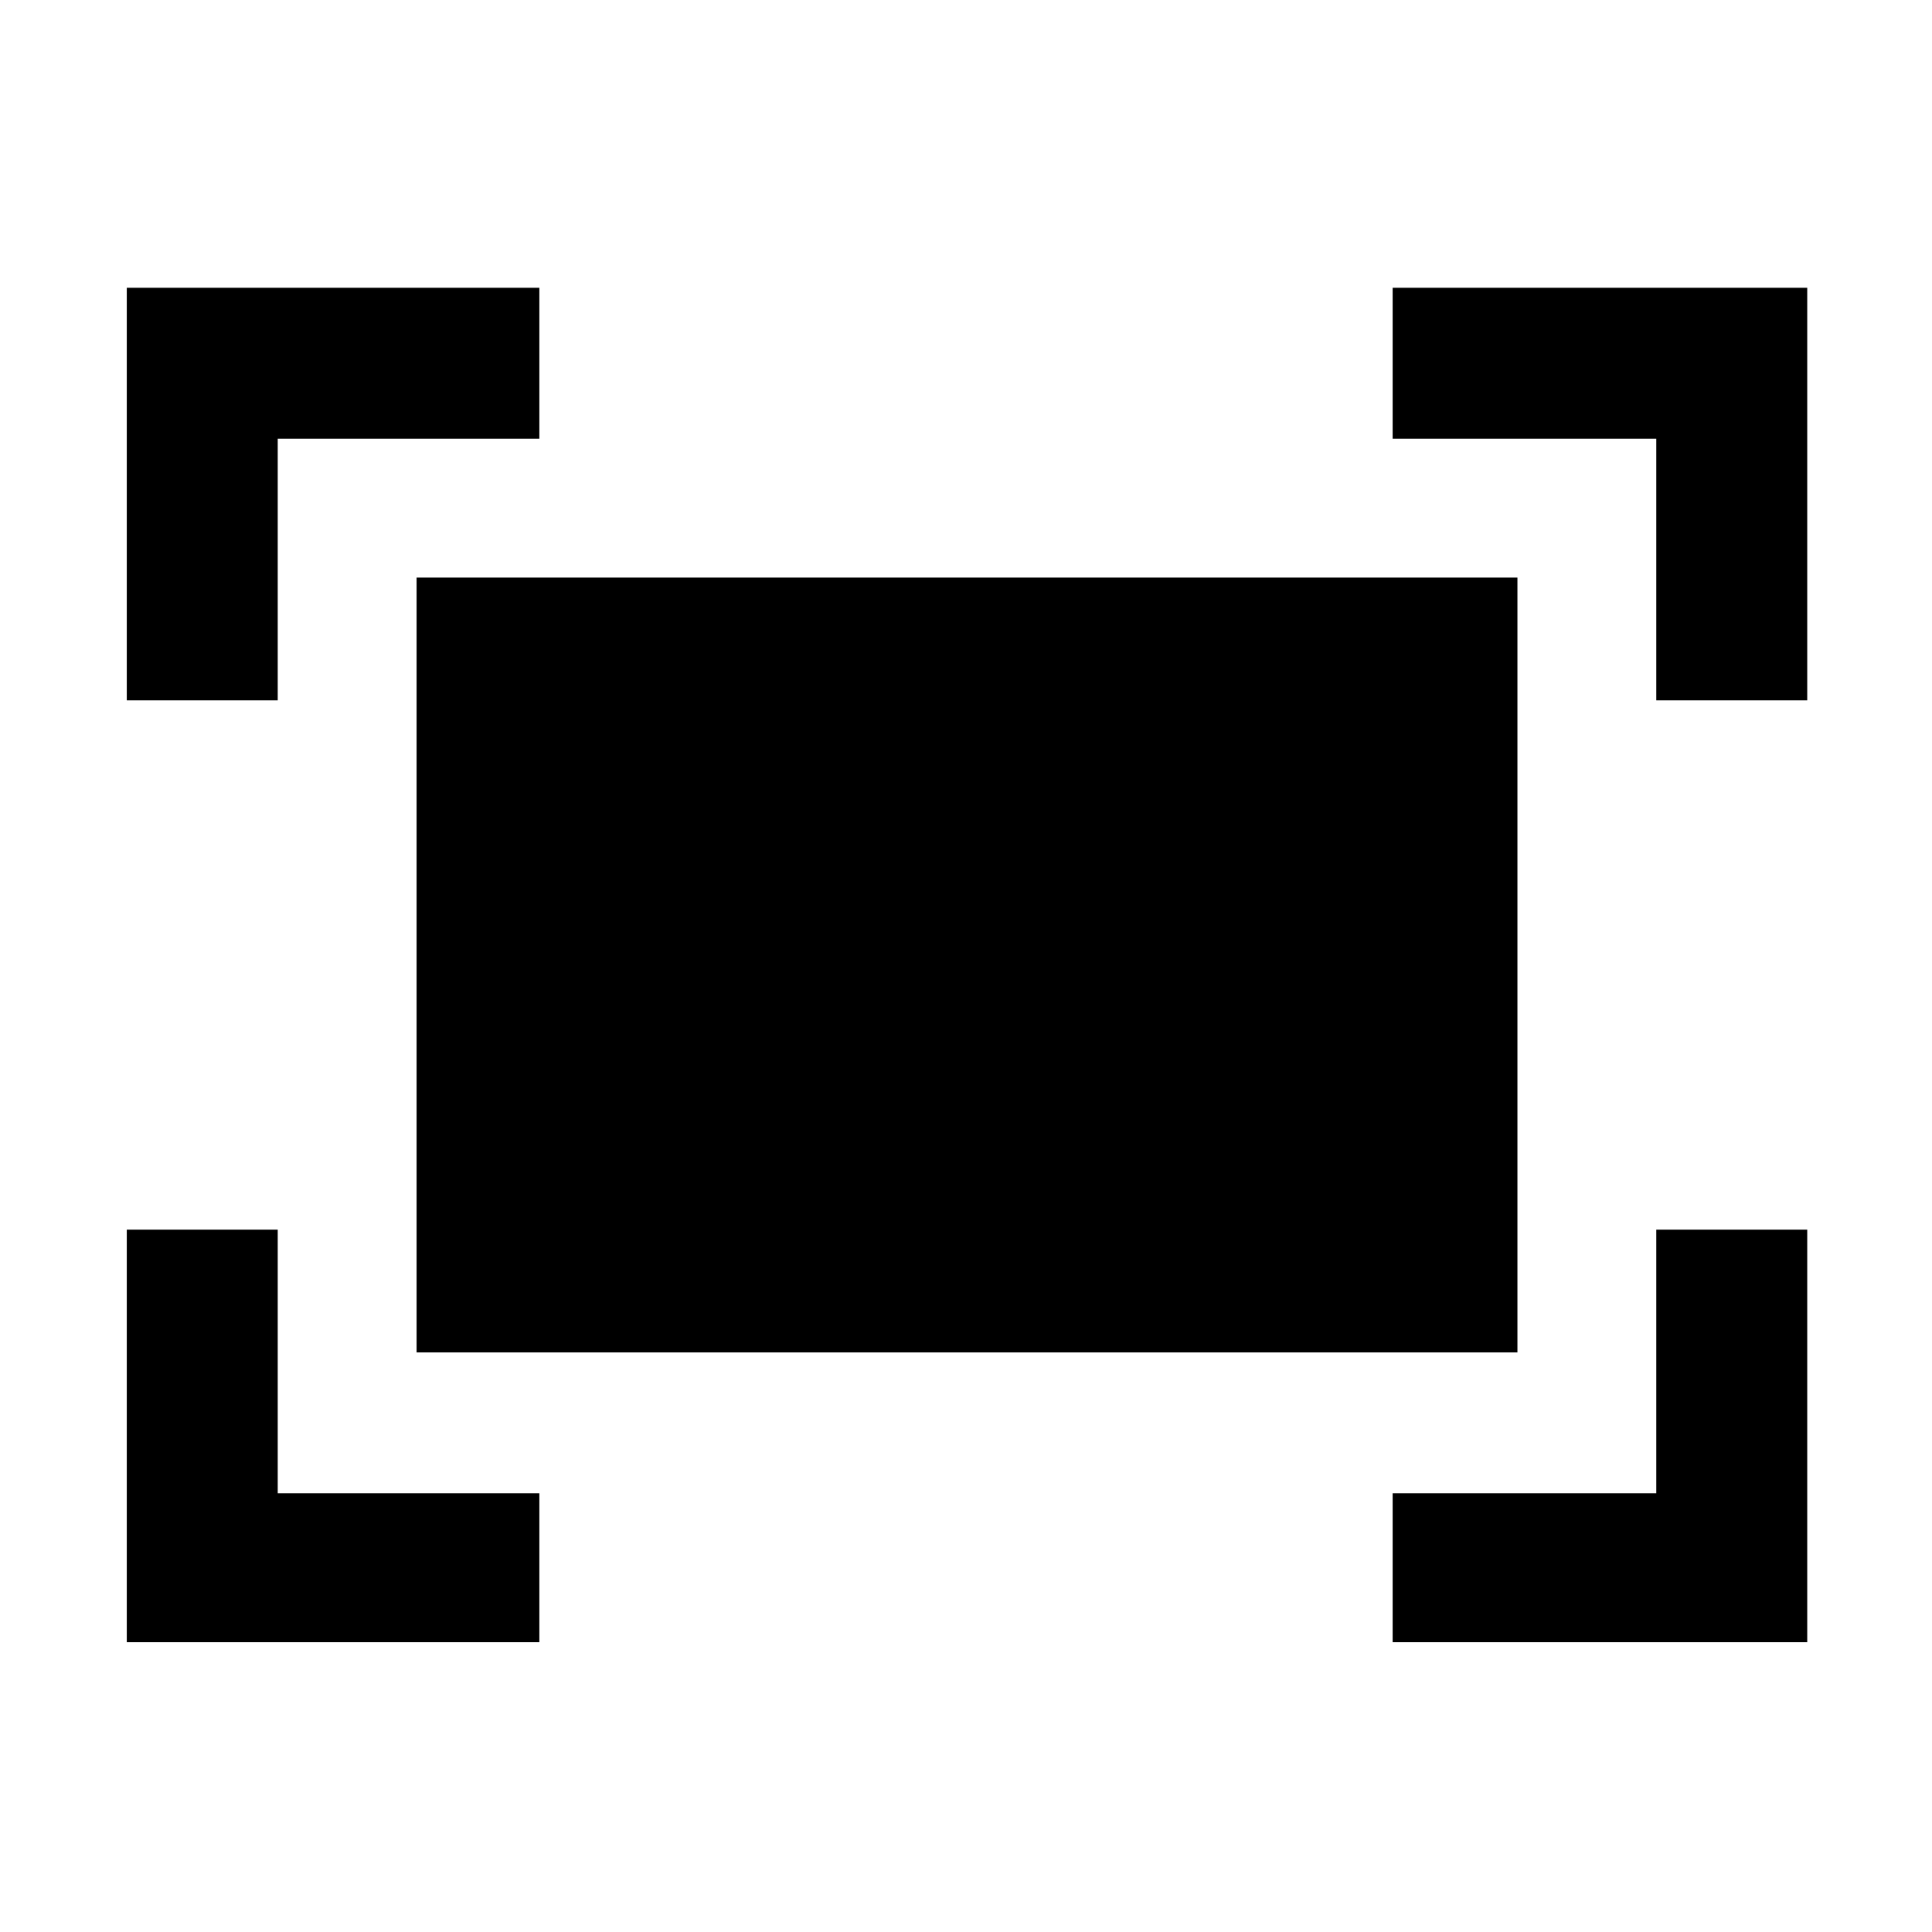 <svg xmlns="http://www.w3.org/2000/svg" height="48" width="48"><path d="M41.15 17.4V10.9H34.6V7.15H44.9V17.4ZM3.15 17.4V7.15H13.4V10.9H6.9V17.4ZM34.6 40.8V37.1H41.15V30.55H44.9V40.8ZM3.15 40.8V30.55H6.9V37.1H13.4V40.8ZM10.35 33.6V14.35H37.7V33.6Z"/></svg>
